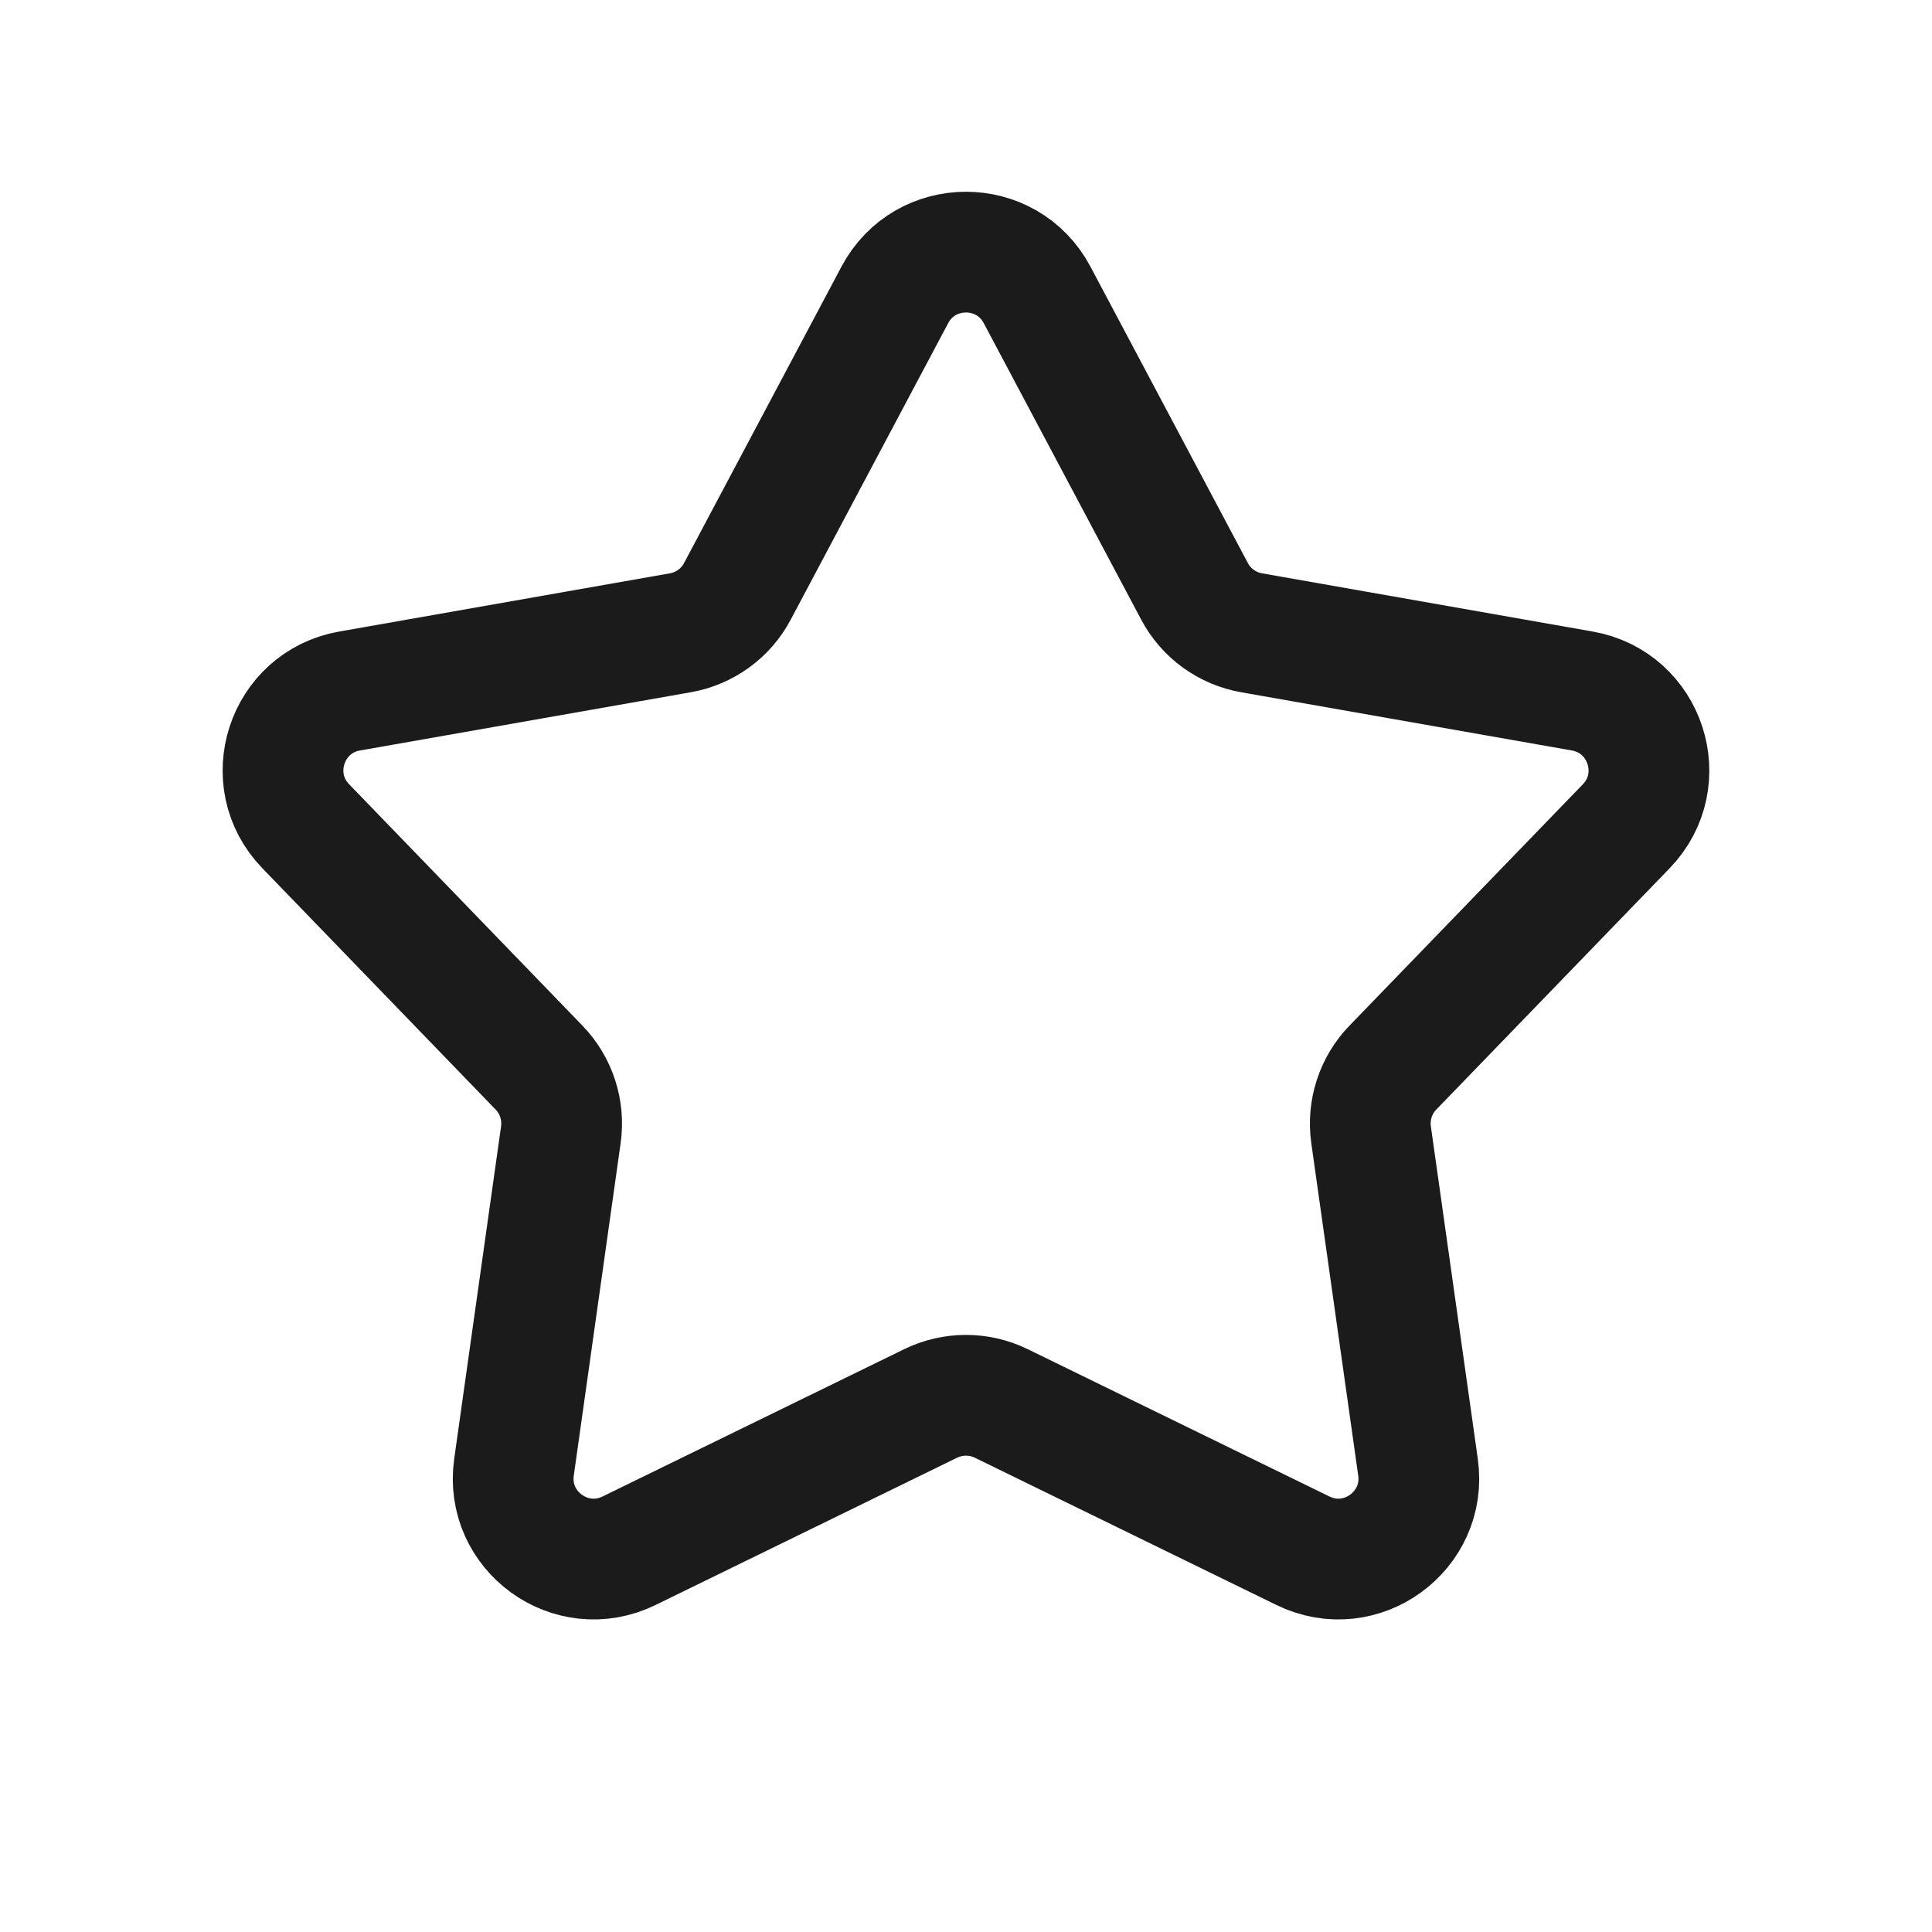 <svg width="24" height="24" viewBox="0 0 24 24" fill="none" xmlns="http://www.w3.org/2000/svg">
<path d="M11.116 3.663C11.492 2.955 12.507 2.955 12.883 3.663L14.839 7.346C14.983 7.618 15.245 7.808 15.549 7.861L19.656 8.584C20.445 8.723 20.759 9.687 20.202 10.264L17.303 13.262C17.089 13.483 16.989 13.791 17.032 14.097L17.615 18.226C17.727 19.019 16.906 19.616 16.186 19.264L12.438 17.434C12.162 17.299 11.838 17.299 11.561 17.434L7.814 19.264C7.093 19.616 6.273 19.019 6.385 18.226L6.967 14.097C7.01 13.791 6.91 13.483 6.696 13.262L3.798 10.264C3.24 9.687 3.554 8.723 4.343 8.584L8.45 7.861C8.754 7.808 9.016 7.618 9.16 7.346L11.116 3.663Z" stroke="#1B1B1B" stroke-width="1.5"/>
</svg>
